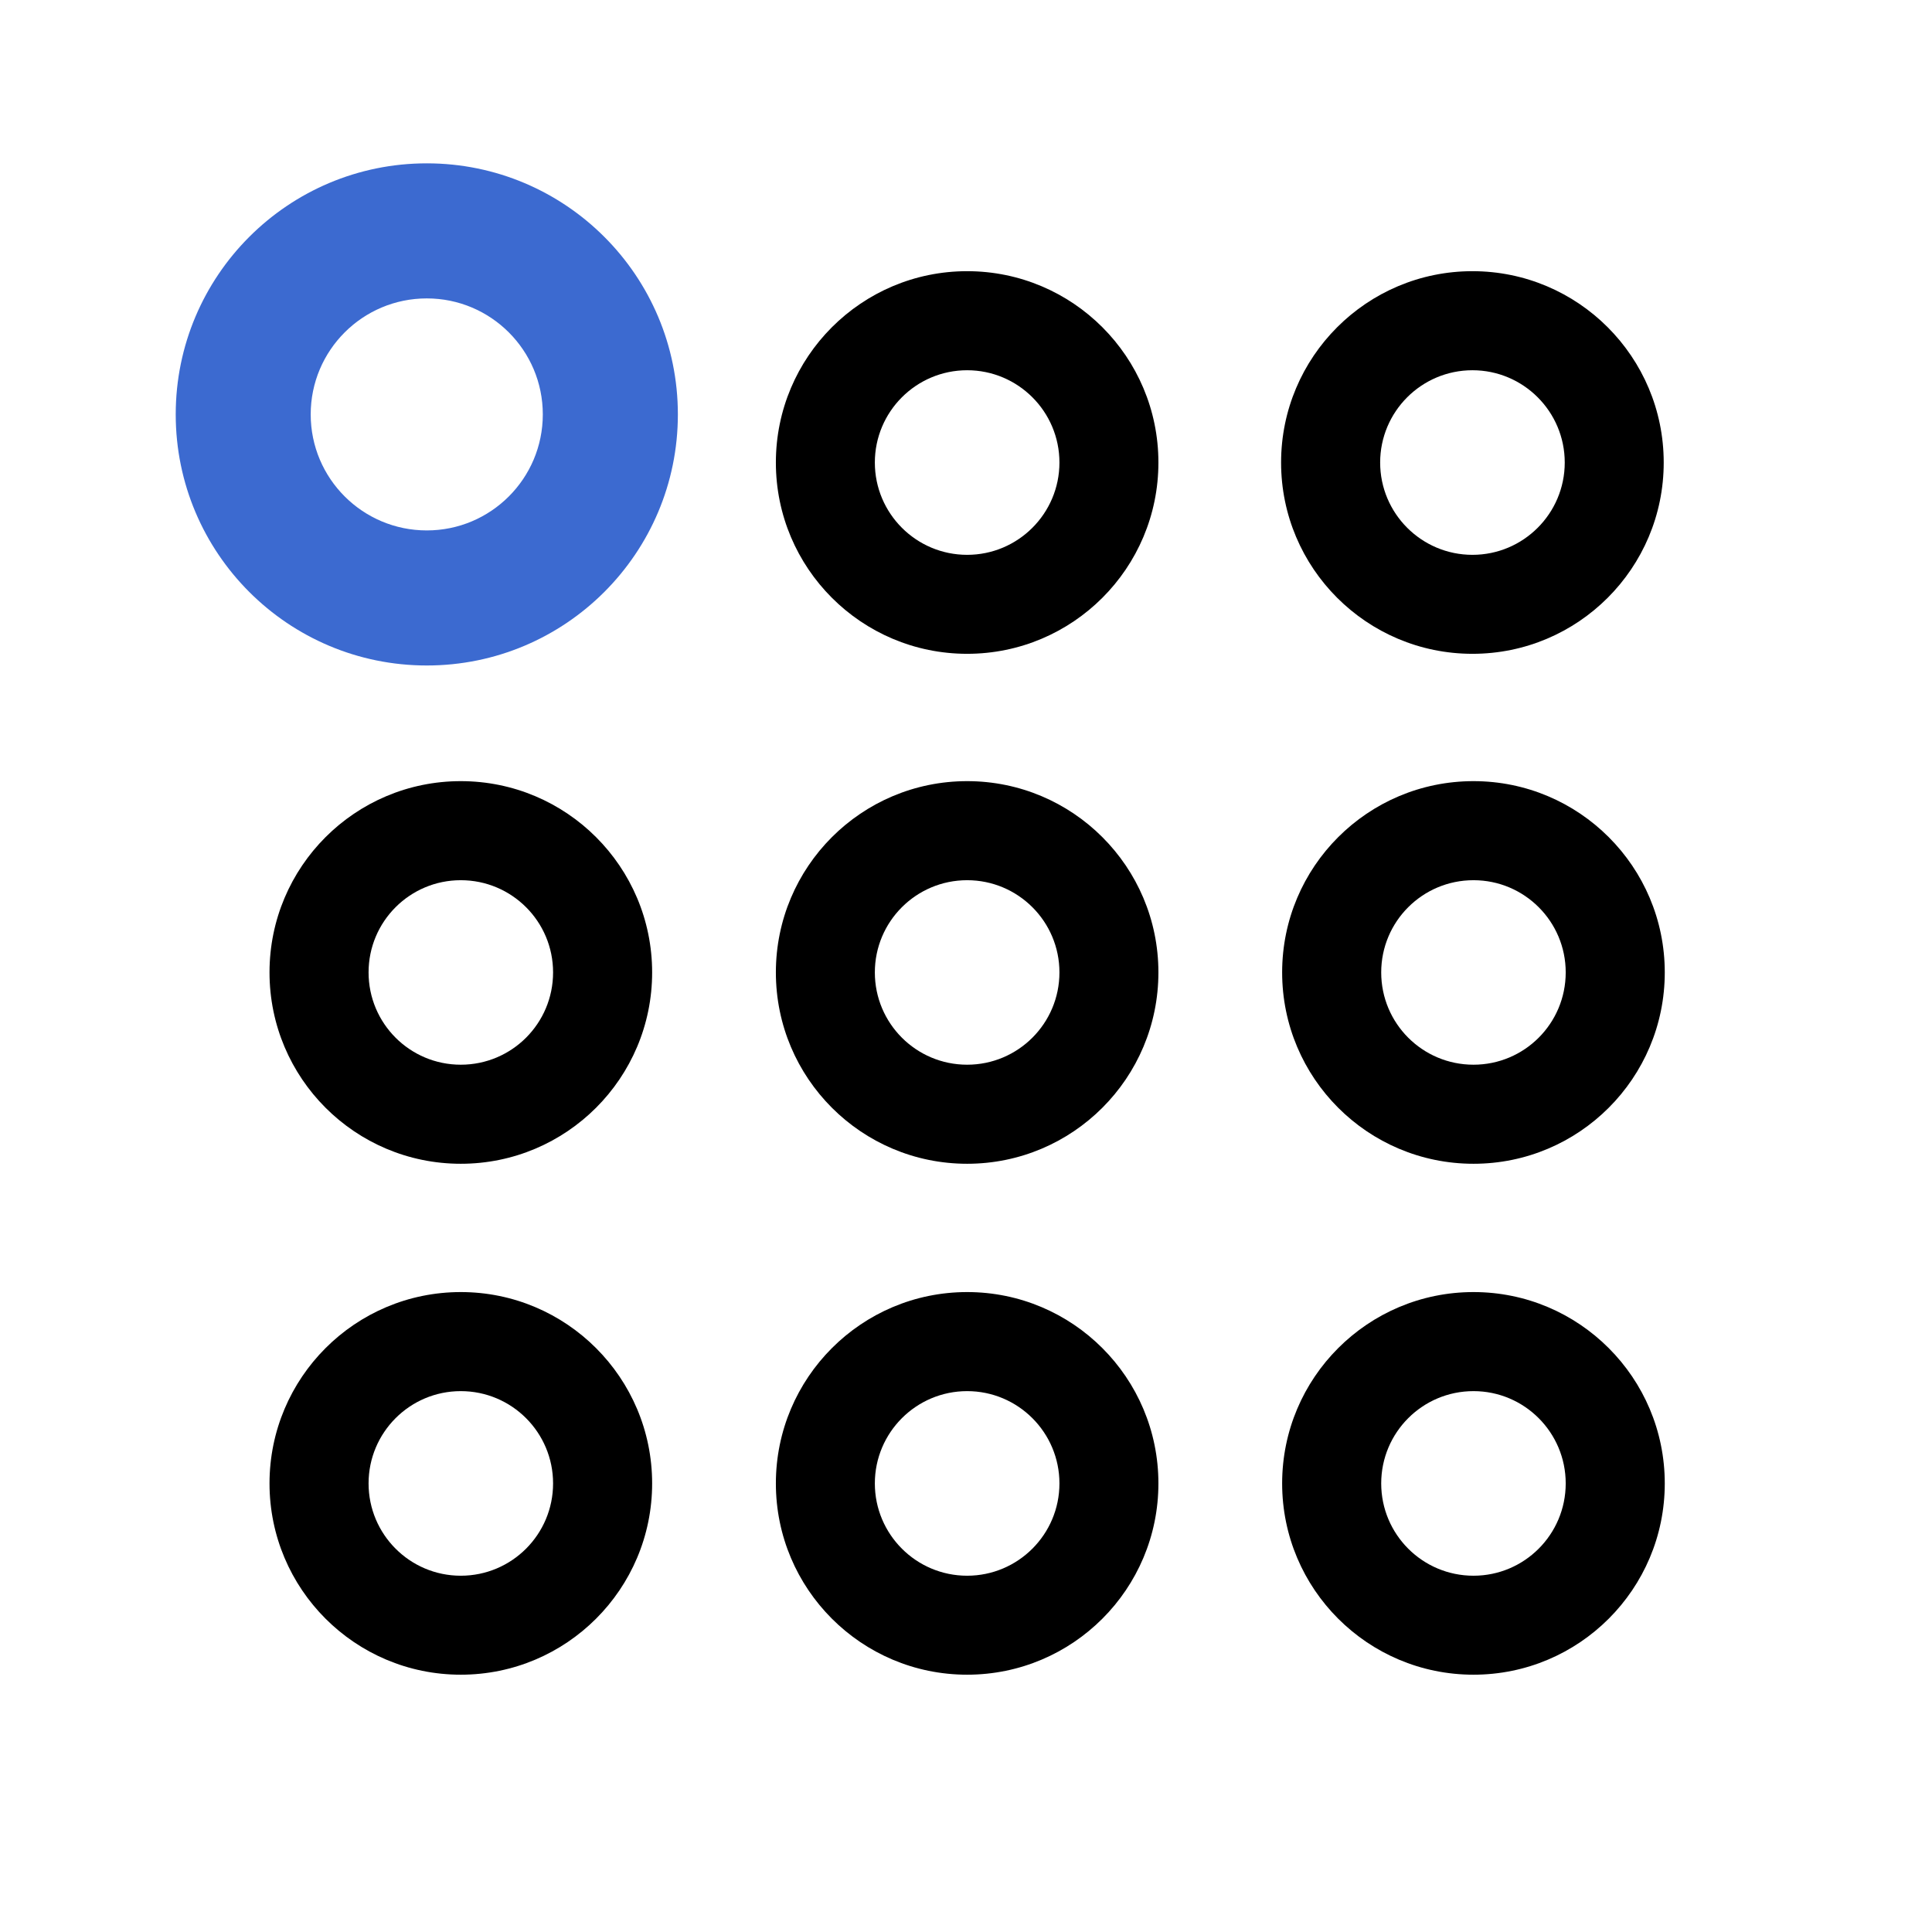 <svg width="22" height="22" viewBox="0 0 22 22" fill="none" xmlns="http://www.w3.org/2000/svg">
<path fill-rule="evenodd" clip-rule="evenodd" d="M16.779 15.841C16.198 15.841 15.728 16.312 15.728 16.892C15.728 17.472 16.198 17.943 16.779 17.943C17.359 17.943 17.829 17.472 17.829 16.892C17.829 16.312 17.359 15.841 16.779 15.841ZM16.779 14.713C15.575 14.713 14.6 15.689 14.6 16.892C14.6 18.095 15.575 19.07 16.779 19.07C17.982 19.07 18.957 18.095 18.957 16.892C18.957 15.689 17.982 14.713 16.779 14.713Z" fill="black"/>
<path fill-rule="evenodd" clip-rule="evenodd" d="M11.013 15.841C10.433 15.841 9.962 16.312 9.962 16.892C9.962 17.472 10.433 17.943 11.013 17.943C11.593 17.943 12.064 17.472 12.064 16.892C12.064 16.312 11.593 15.841 11.013 15.841ZM11.013 14.713C9.81 14.713 8.835 15.689 8.835 16.892C8.835 18.095 9.81 19.07 11.013 19.07C12.216 19.07 13.191 18.095 13.191 16.892C13.191 15.689 12.216 14.713 11.013 14.713Z" fill="black"/>
<path fill-rule="evenodd" clip-rule="evenodd" d="M5.247 15.841C4.667 15.841 4.197 16.312 4.197 16.892C4.197 17.472 4.667 17.943 5.247 17.943C5.828 17.943 6.298 17.472 6.298 16.892C6.298 16.312 5.828 15.841 5.247 15.841ZM5.247 14.713C4.044 14.713 3.069 15.689 3.069 16.892C3.069 18.095 4.044 19.07 5.247 19.07C6.45 19.07 7.426 18.095 7.426 16.892C7.426 15.689 6.45 14.713 5.247 14.713Z" fill="black"/>
<path fill-rule="evenodd" clip-rule="evenodd" d="M16.779 10.023C16.198 10.023 15.728 10.493 15.728 11.073C15.728 11.654 16.198 12.124 16.779 12.124C17.359 12.124 17.829 11.654 17.829 11.073C17.829 10.493 17.359 10.023 16.779 10.023ZM16.779 8.895C15.575 8.895 14.6 9.87 14.6 11.073C14.6 12.277 15.575 13.252 16.779 13.252C17.982 13.252 18.957 12.277 18.957 11.073C18.957 9.87 17.982 8.895 16.779 8.895Z" fill="black"/>
<path fill-rule="evenodd" clip-rule="evenodd" d="M11.013 10.023C10.433 10.023 9.962 10.493 9.962 11.073C9.962 11.654 10.433 12.124 11.013 12.124C11.593 12.124 12.064 11.654 12.064 11.073C12.064 10.493 11.593 10.023 11.013 10.023ZM11.013 8.895C9.81 8.895 8.835 9.87 8.835 11.073C8.835 12.277 9.81 13.252 11.013 13.252C12.216 13.252 13.191 12.277 13.191 11.073C13.191 9.87 12.216 8.895 11.013 8.895Z" fill="black"/>
<path fill-rule="evenodd" clip-rule="evenodd" d="M5.247 10.023C4.667 10.023 4.197 10.493 4.197 11.073C4.197 11.654 4.667 12.124 5.247 12.124C5.828 12.124 6.298 11.654 6.298 11.073C6.298 10.493 5.828 10.023 5.247 10.023ZM5.247 8.895C4.044 8.895 3.069 9.87 3.069 11.073C3.069 12.277 4.044 13.252 5.247 13.252C6.45 13.252 7.426 12.277 7.426 11.073C7.426 9.87 6.45 8.895 5.247 8.895Z" fill="black"/>
<path fill-rule="evenodd" clip-rule="evenodd" d="M16.767 4.216C16.187 4.216 15.716 4.687 15.716 5.267C15.716 5.847 16.187 6.318 16.767 6.318C17.347 6.318 17.818 5.847 17.818 5.267C17.818 4.687 17.347 4.216 16.767 4.216ZM16.767 3.088C15.564 3.088 14.588 4.064 14.588 5.267C14.588 6.47 15.564 7.445 16.767 7.445C17.97 7.445 18.945 6.47 18.945 5.267C18.945 4.064 17.97 3.088 16.767 3.088Z" fill="black"/>
<path fill-rule="evenodd" clip-rule="evenodd" d="M11.013 4.216C10.433 4.216 9.962 4.687 9.962 5.267C9.962 5.847 10.433 6.318 11.013 6.318C11.593 6.318 12.064 5.847 12.064 5.267C12.064 4.687 11.593 4.216 11.013 4.216ZM11.013 3.088C9.81 3.088 8.835 4.064 8.835 5.267C8.835 6.47 9.81 7.445 11.013 7.445C12.216 7.445 13.191 6.47 13.191 5.267C13.191 4.064 12.216 3.088 11.013 3.088Z" fill="black"/>
<path fill-rule="evenodd" clip-rule="evenodd" d="M4.86 3.398C4.13 3.398 3.538 3.989 3.538 4.719C3.538 5.449 4.13 6.04 4.86 6.04C5.589 6.04 6.181 5.449 6.181 4.719C6.181 3.989 5.589 3.398 4.86 3.398ZM4.86 1.86C3.281 1.86 2.001 3.14 2.001 4.719C2.001 6.298 3.281 7.578 4.86 7.578C6.439 7.578 7.719 6.298 7.719 4.719C7.719 3.14 6.439 1.86 4.86 1.86Z" fill="#3C6AD0"/>
</svg>
